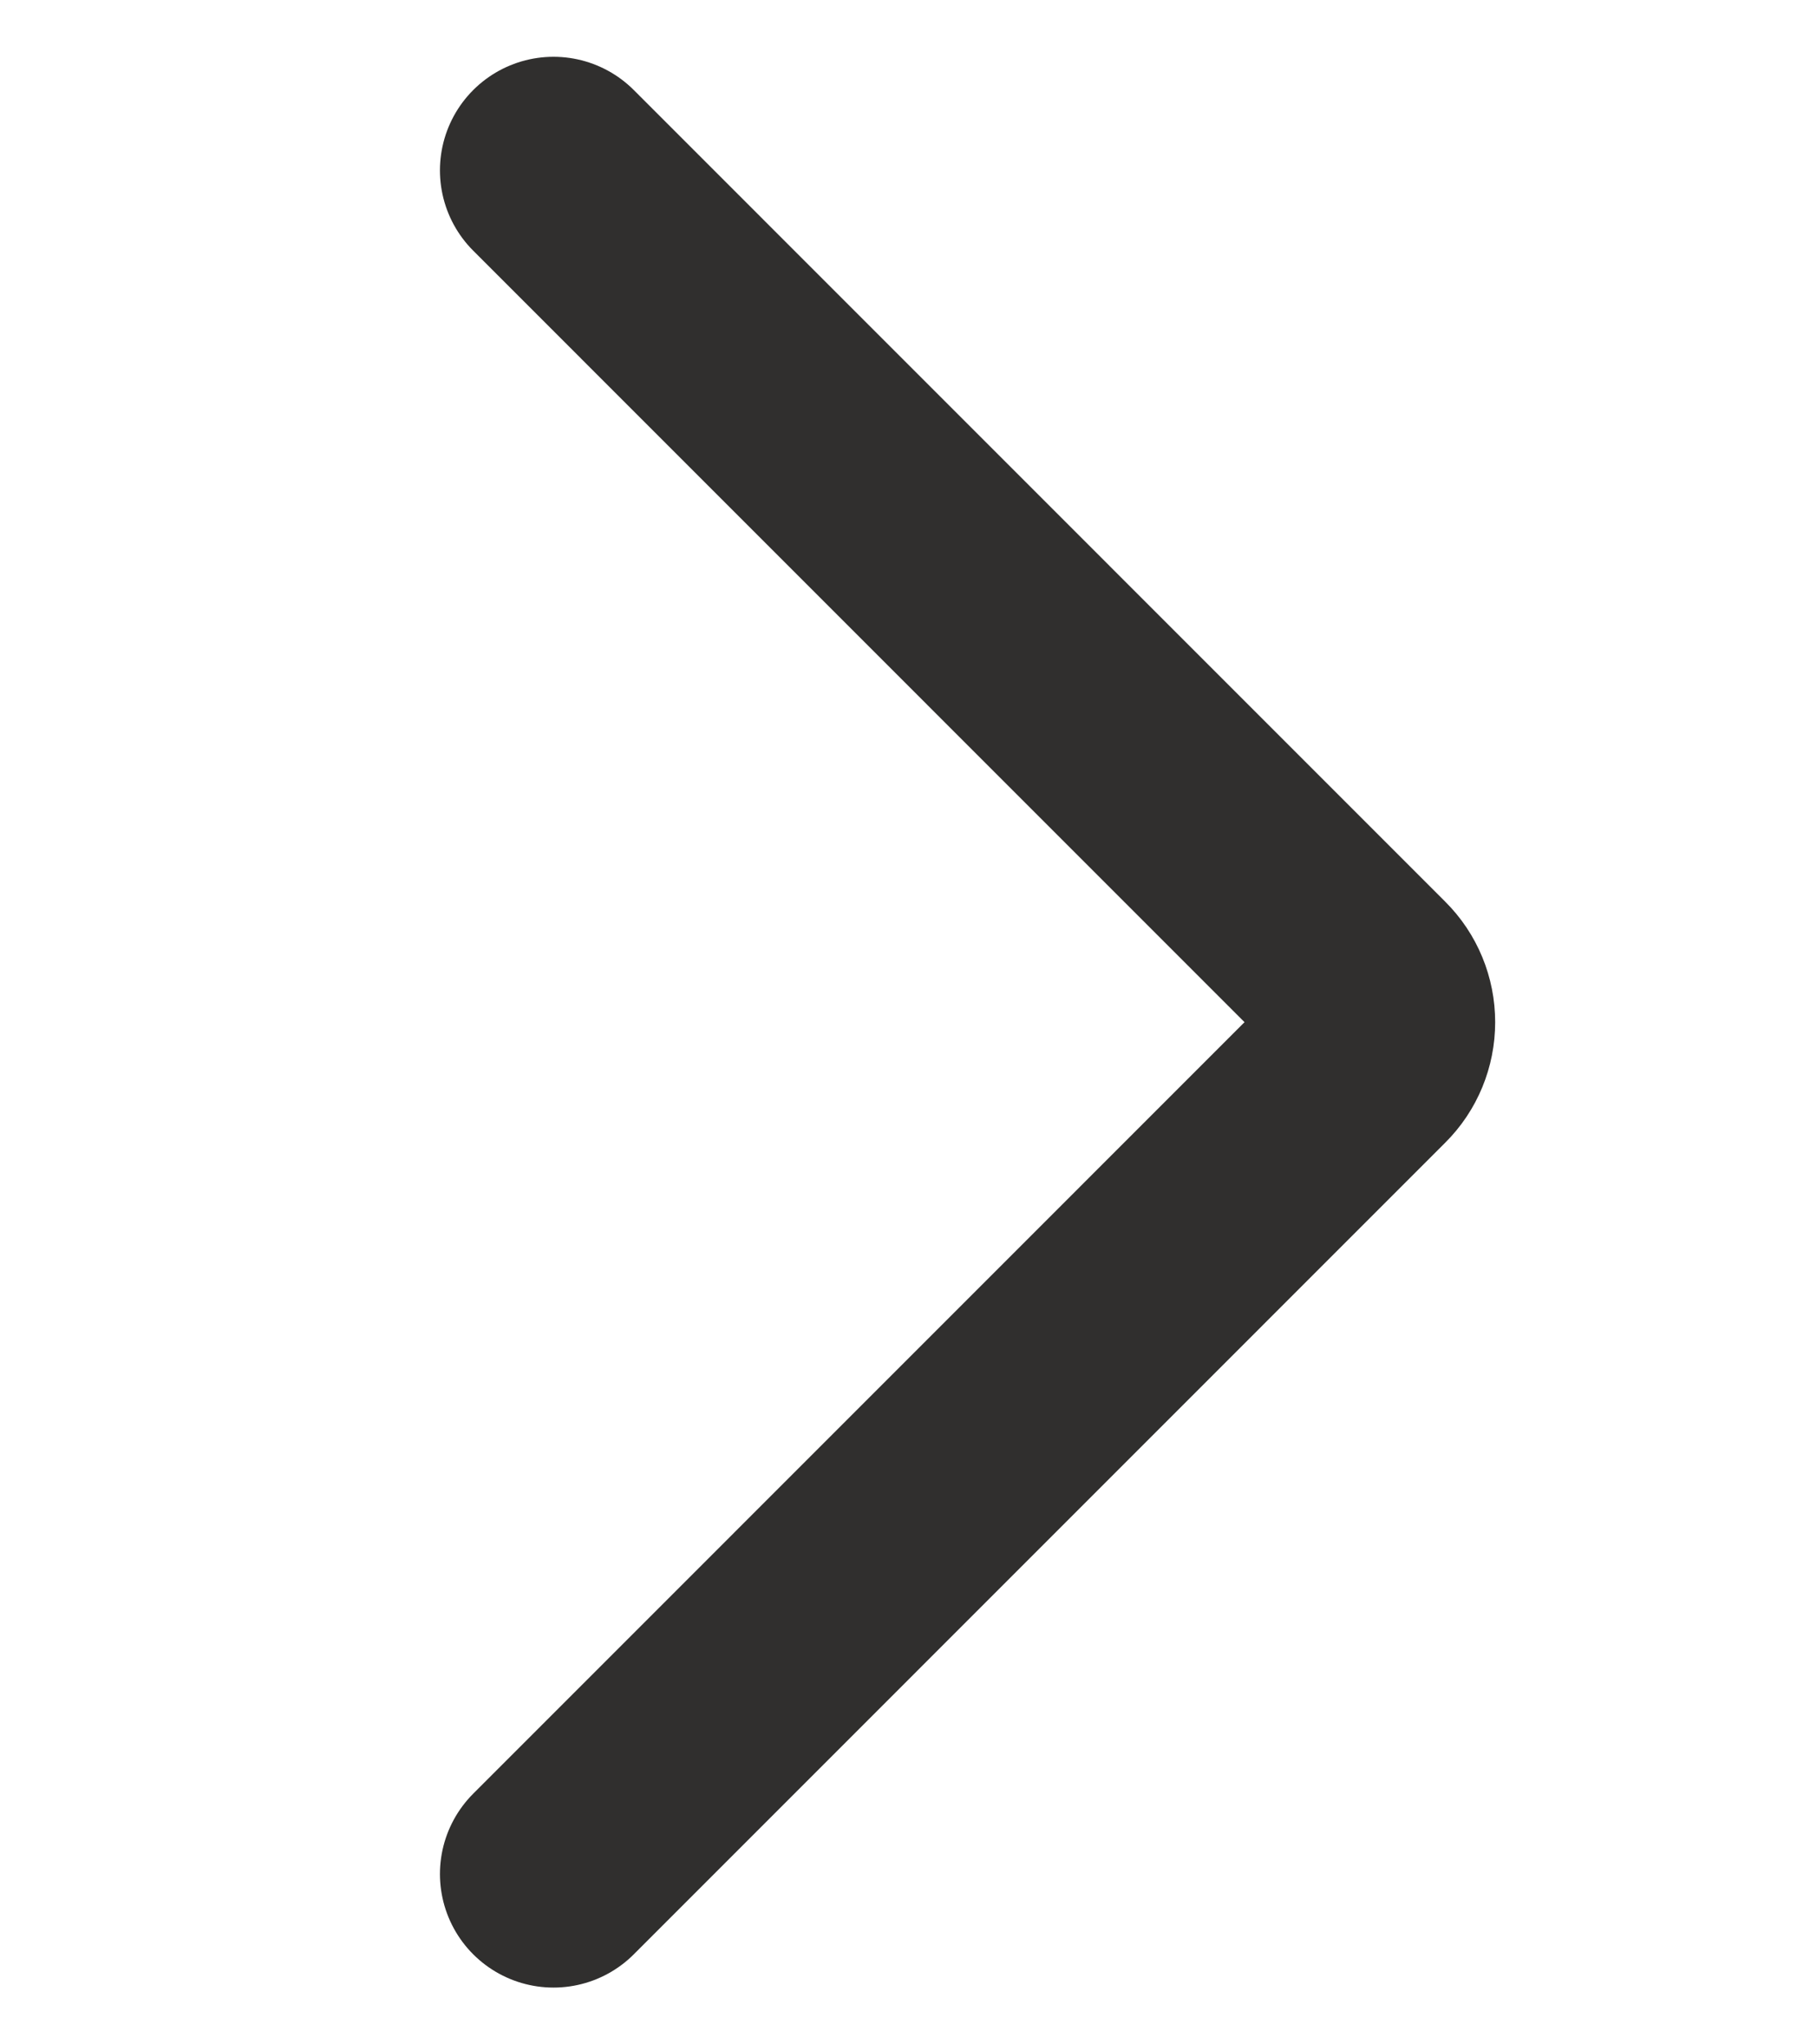 <svg width="16" height="18" viewBox="0 0 16 18" fill="none" xmlns="http://www.w3.org/2000/svg">
<path d="M4.874 1.5L12.02 8.647C12.114 8.74 12.166 8.867 12.166 9C12.166 9.133 12.114 9.26 12.02 9.353L4.874 16.5" stroke="#302F2E" stroke-width="2" stroke-linecap="round" stroke-linejoin="round"/>
</svg>
